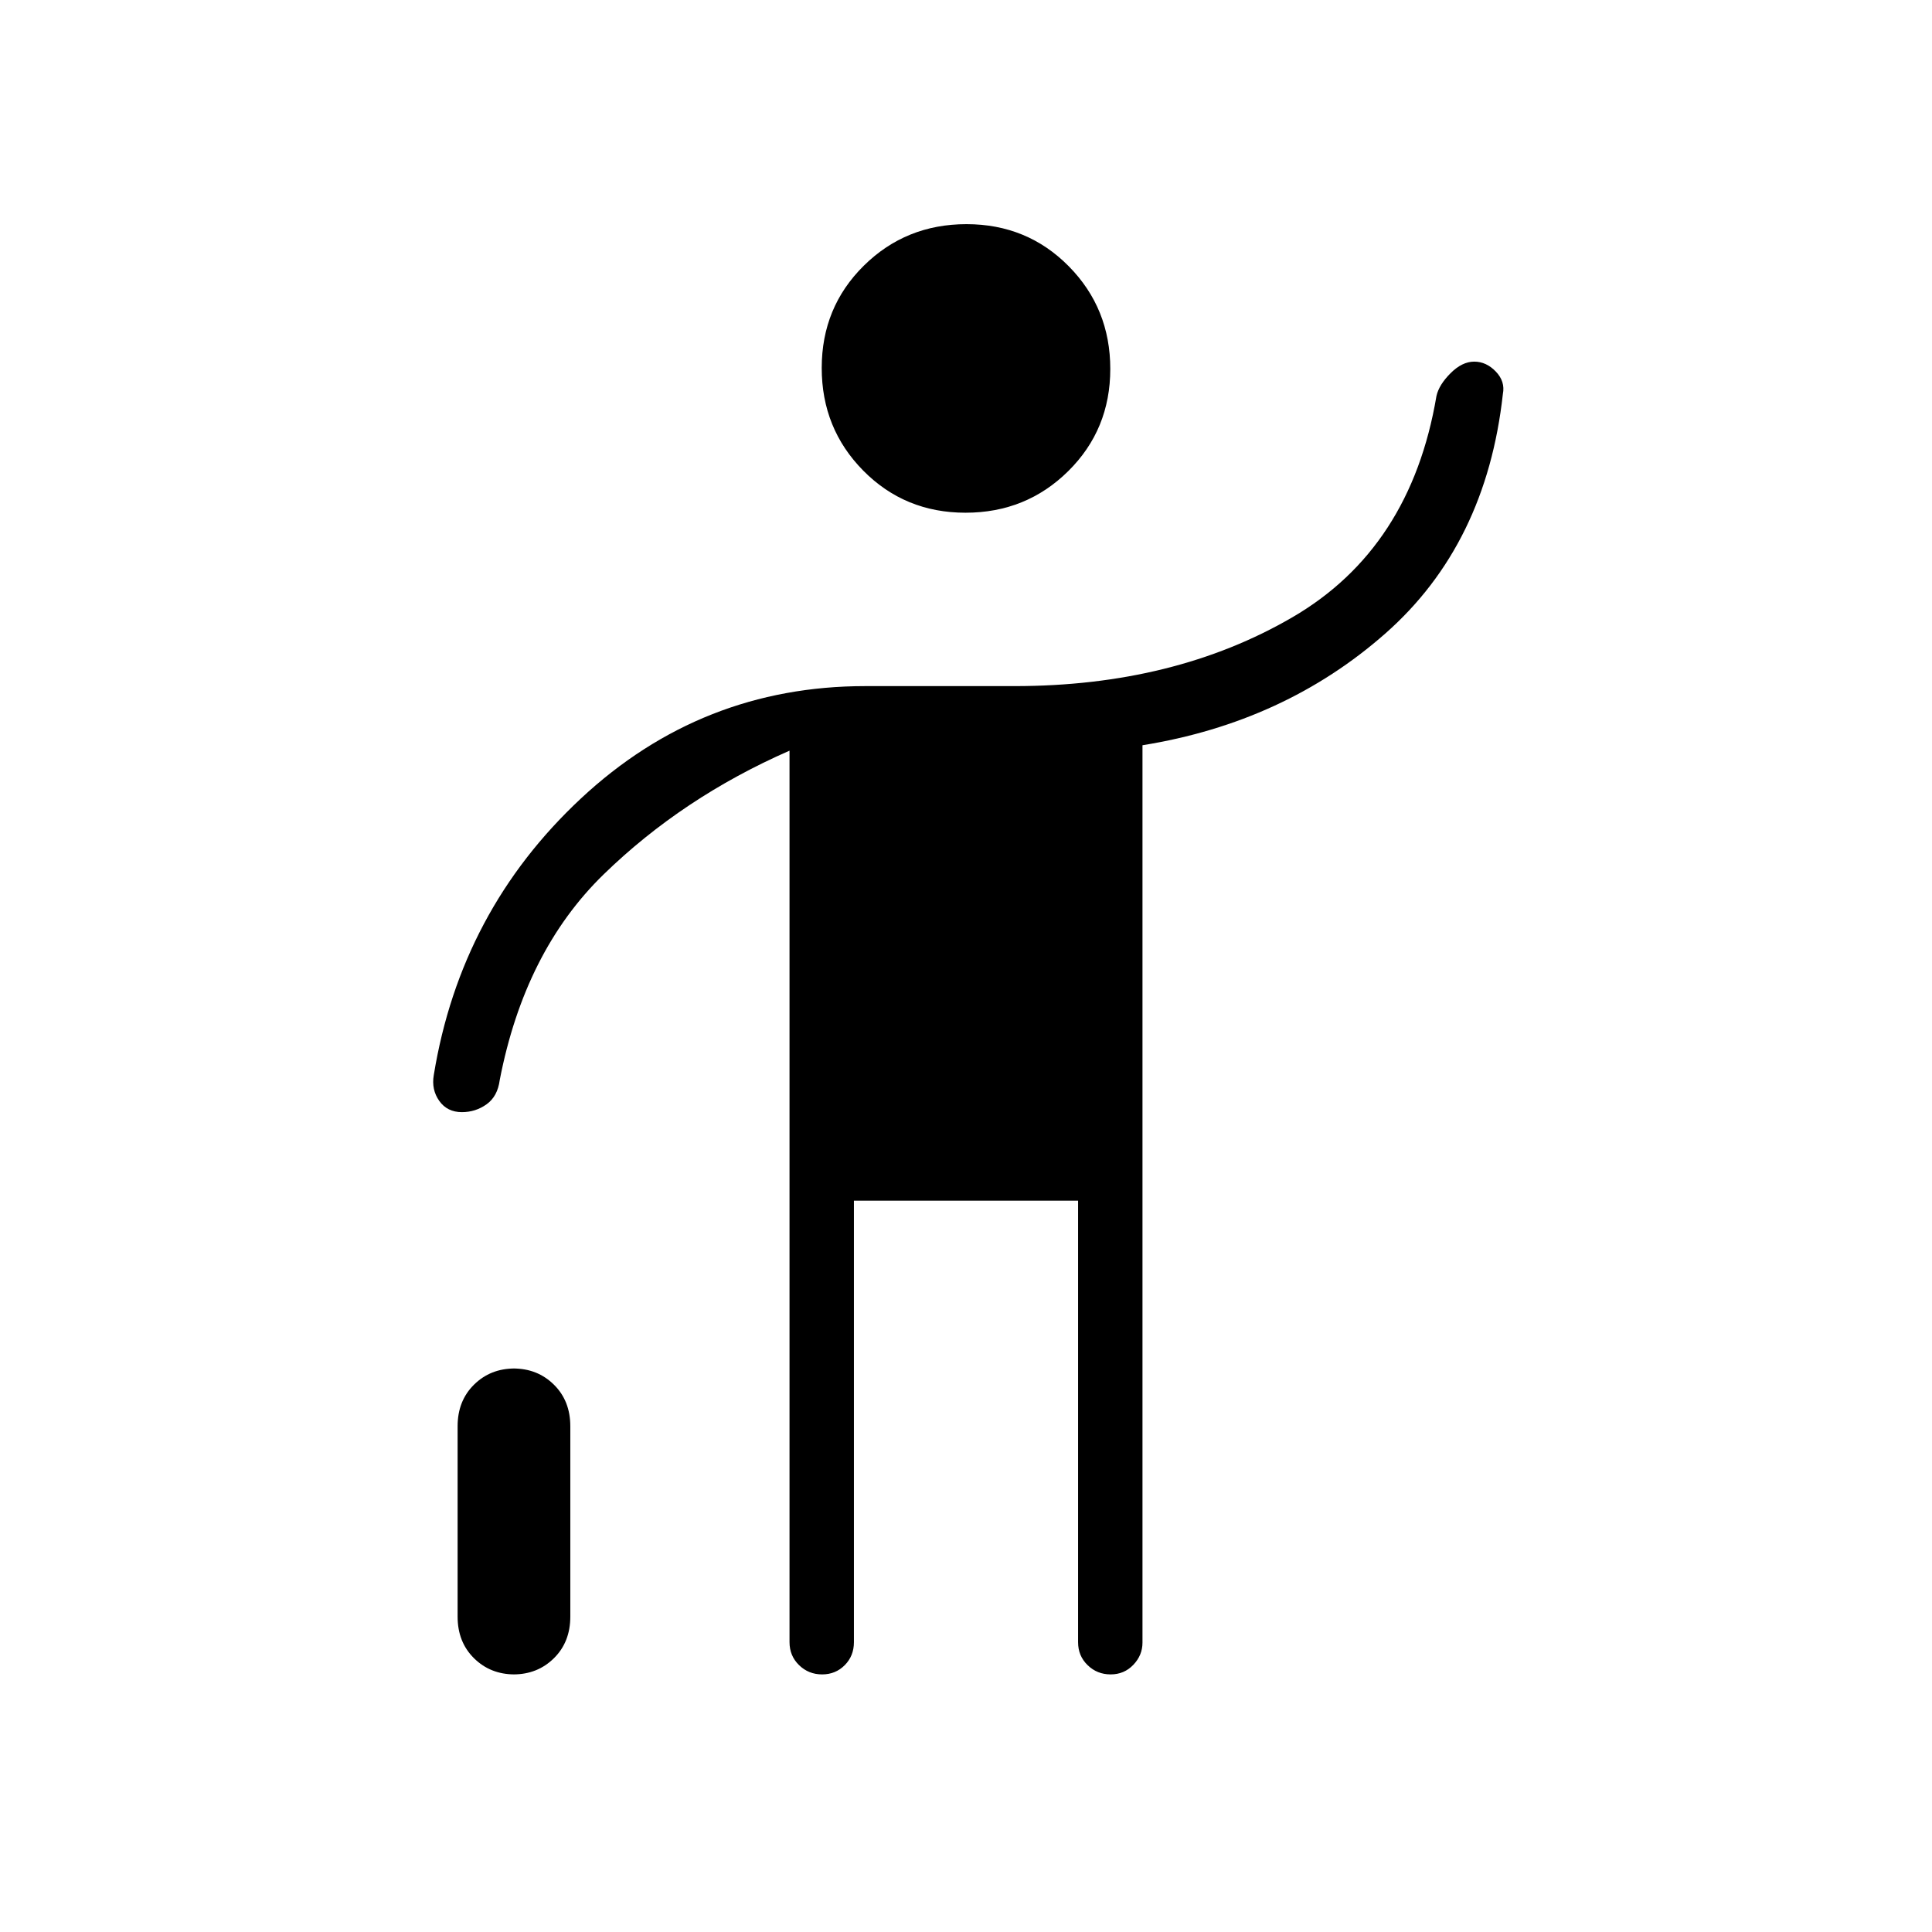 <svg xmlns="http://www.w3.org/2000/svg" height="20" viewBox="0 -960 960 960" width="20"><path d="M227.384-156.688v-94.624q0-12.603 8.139-20.646Q243.661-280 255.692-280h-.615q12.031 0 20.169 8.042 8.139 8.043 8.139 20.646v94.624q0 12.603-8.139 20.646Q267.108-128 255.077-128h.615q-12.031 0-20.169-8.042-8.139-8.043-8.139-20.646Zm164.923 12.638V-587q-53.153 23.308-92.384 61.5-39.231 38.193-51.615 102.192-1.056 8.095-6.515 12.009-5.459 3.915-12.283 3.915-7.279 0-11.241-5.583-3.961-5.582-2.731-12.802 13.308-81.692 73.154-137.5Q348.538-619.077 430-619.077h74q79.461 0 138.231-34.231Q701-687.539 713.769-763.231q1.231-5.538 6.989-11.308 5.757-5.769 11.769-5.769 6.012 0 10.742 4.937 4.731 4.938 3.5 11.14-8.23 74.769-58.346 118.962-50.115 44.192-120.73 55.577v445.911q0 6.281-4.548 11.031-4.547 4.75-11.269 4.75t-11.453-4.6q-4.731-4.6-4.731-11.4v-219.385H424.308V-144q0 6.8-4.548 11.4-4.547 4.6-11.269 4.6t-11.453-4.614q-4.731-4.615-4.731-11.436Zm87.445-561.181q-30.137 0-50.791-20.901-20.653-20.902-20.653-51.039t20.901-50.791q20.902-20.653 51.039-20.653t50.791 20.901q20.653 20.902 20.653 51.039t-20.901 50.79q-20.902 20.654-51.039 20.654Z"/></svg>
